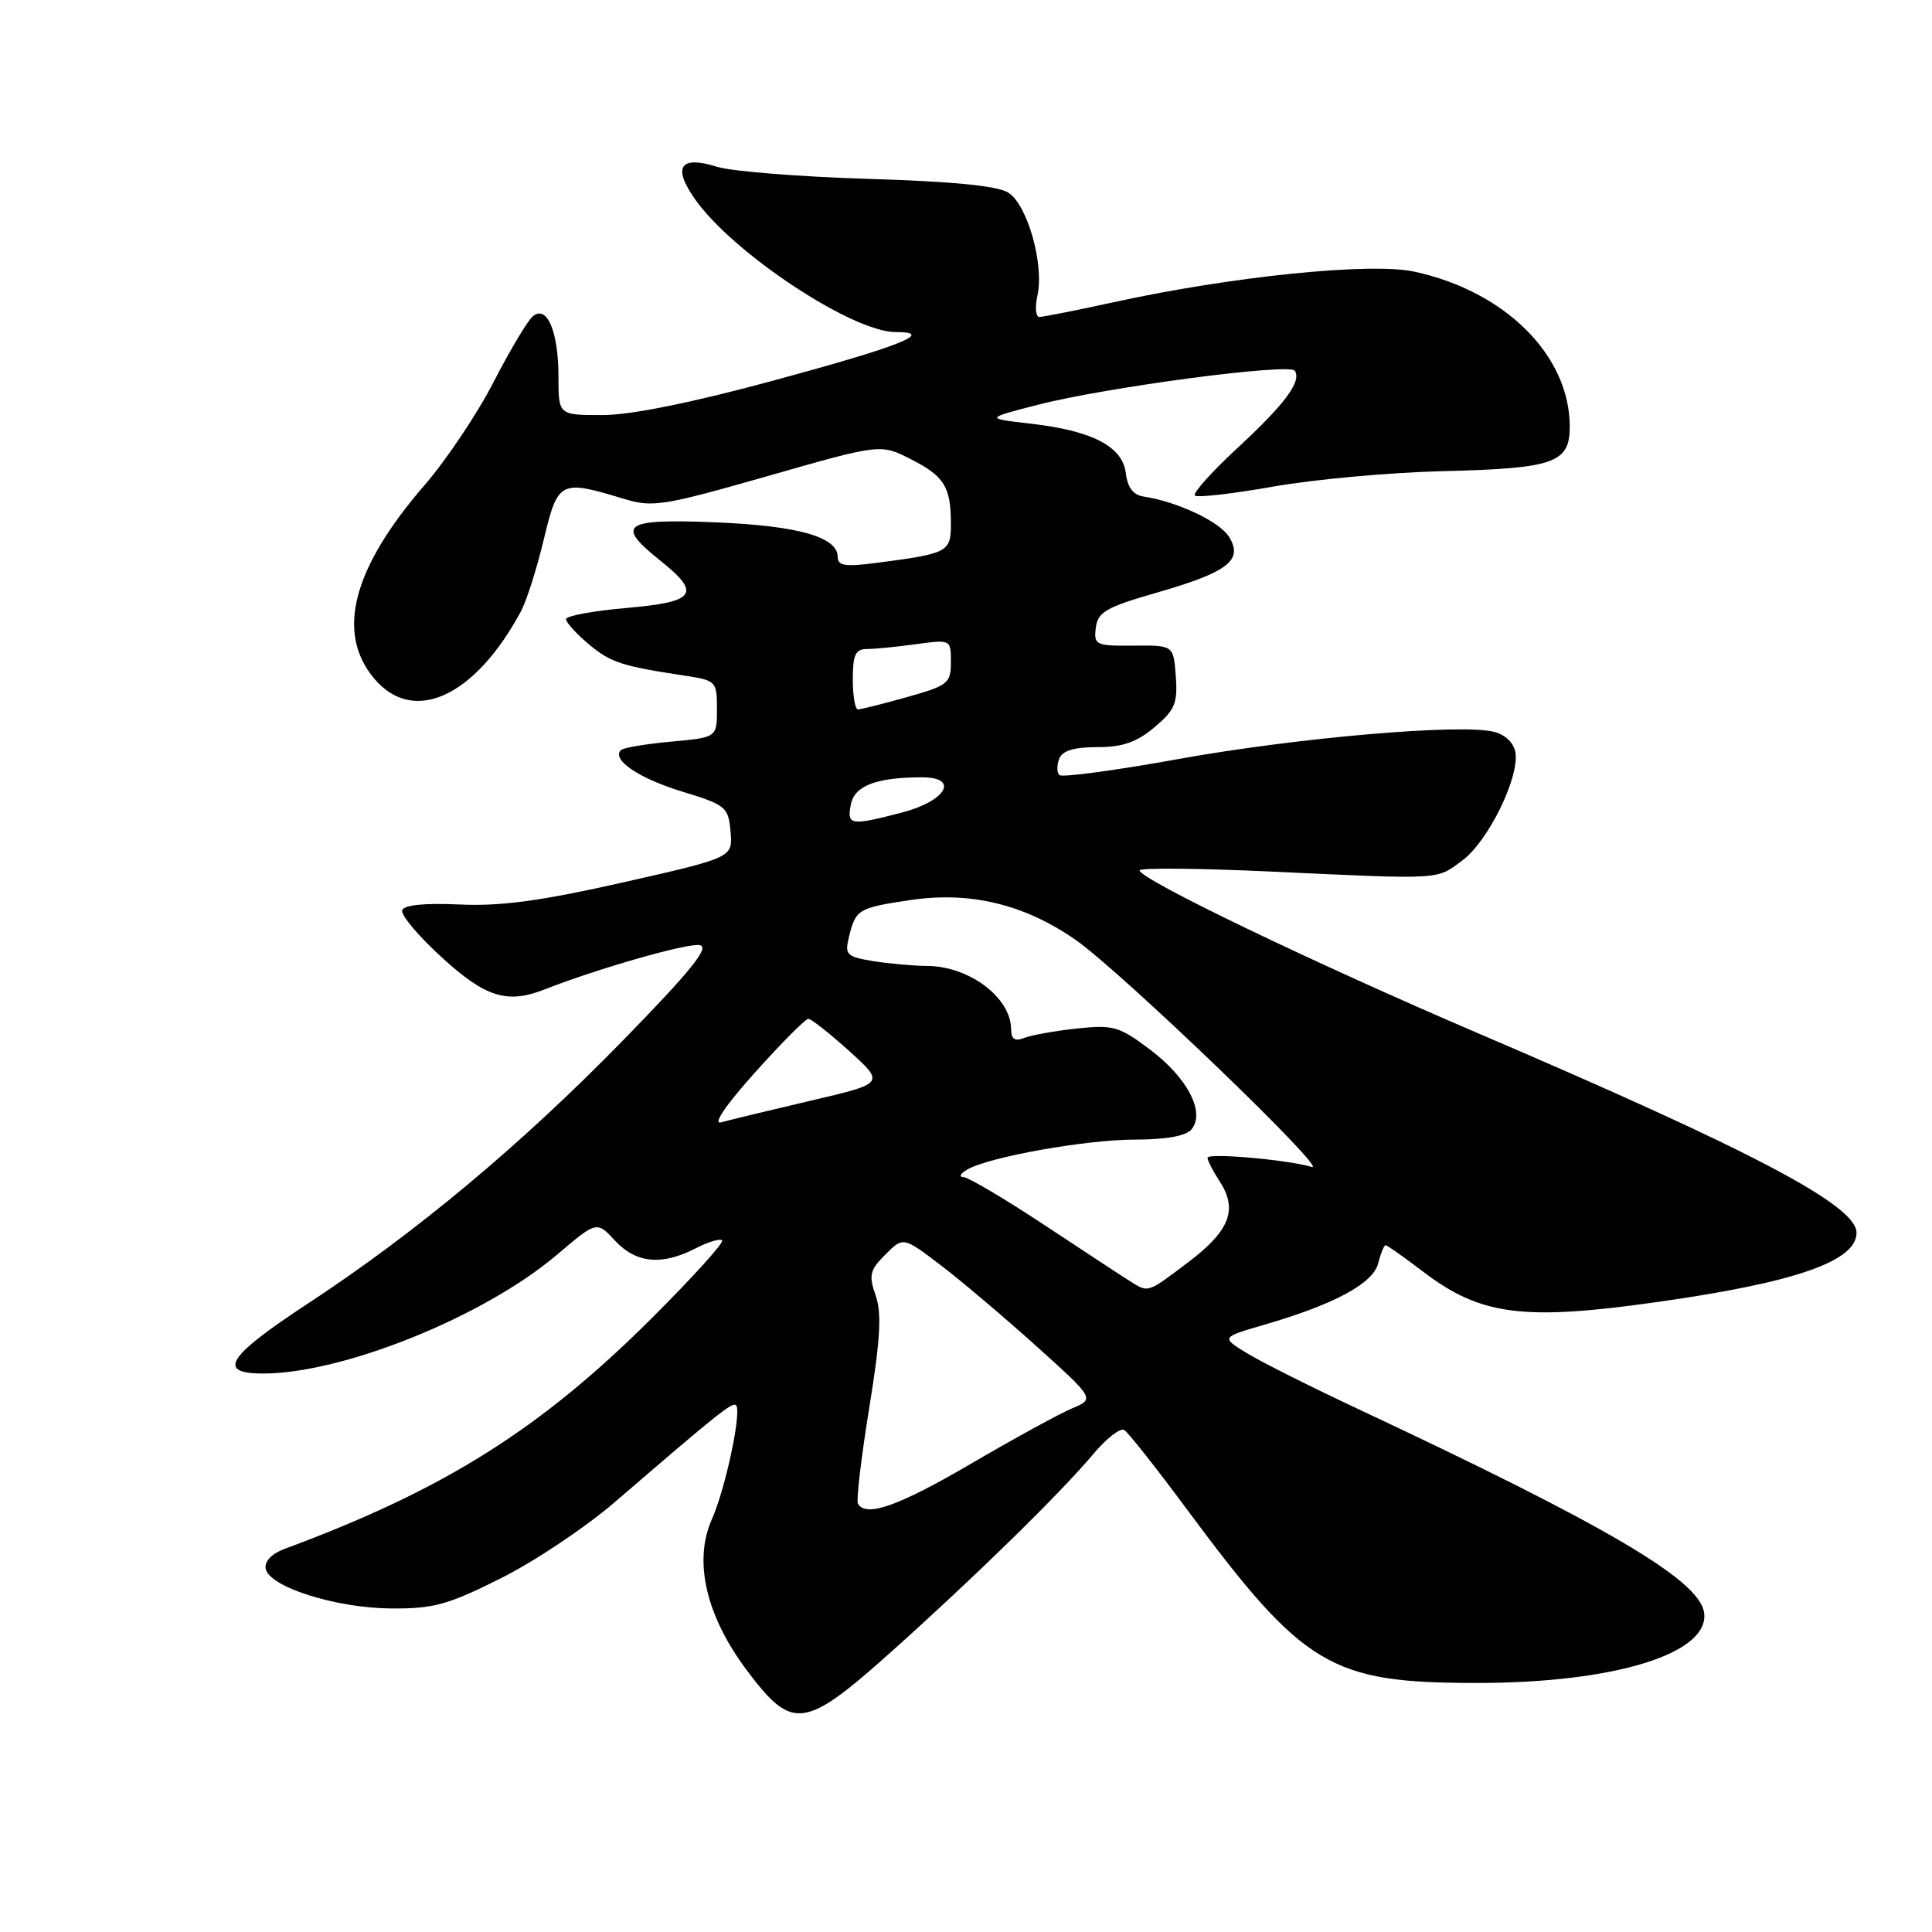 <?xml version="1.0" encoding="UTF-8" standalone="no"?>
<!DOCTYPE svg PUBLIC "-//W3C//DTD SVG 1.1//EN" "http://www.w3.org/Graphics/SVG/1.1/DTD/svg11.dtd" >
<svg xmlns="http://www.w3.org/2000/svg" xmlns:xlink="http://www.w3.org/1999/xlink" version="1.1" viewBox="0 0 256 256">
 <g >
 <path fill="currentColor"
d=" M 118.23 218.75 C 129.26 208.87 140.45 197.92 144.84 192.70 C 146.59 190.61 148.45 189.16 148.97 189.48 C 149.48 189.80 153.15 194.43 157.11 199.78 C 172.79 220.93 176.23 223.00 195.73 223.00 C 213.99 223.00 226.59 219.09 225.80 213.67 C 225.18 209.37 213.00 202.20 180.00 186.72 C 173.68 183.76 166.99 180.40 165.15 179.26 C 161.80 177.20 161.80 177.20 167.58 175.52 C 176.83 172.83 181.95 170.06 182.62 167.39 C 182.95 166.07 183.39 165.00 183.60 165.00 C 183.81 165.00 186.02 166.56 188.51 168.46 C 196.20 174.33 201.82 175.05 219.77 172.50 C 237.94 169.92 246.00 167.11 246.00 163.35 C 246.00 159.73 232.42 152.57 195.94 136.95 C 174.03 127.57 151.00 116.49 151.00 115.33 C 151.00 114.98 158.76 115.04 168.25 115.48 C 191.35 116.55 190.26 116.61 193.77 114.01 C 197.16 111.51 201.30 103.10 200.81 99.74 C 200.62 98.48 199.50 97.37 198.00 96.98 C 193.71 95.85 171.84 97.74 156.07 100.59 C 147.77 102.09 140.70 103.04 140.37 102.70 C 140.03 102.36 140.02 101.39 140.35 100.54 C 140.76 99.47 142.30 99.00 145.39 99.00 C 148.74 99.00 150.62 98.35 152.97 96.37 C 155.68 94.09 156.06 93.19 155.80 89.62 C 155.50 85.50 155.50 85.50 150.20 85.55 C 145.18 85.59 144.92 85.47 145.20 83.18 C 145.46 81.09 146.55 80.46 153.34 78.51 C 162.75 75.80 164.78 74.22 162.84 71.11 C 161.58 69.10 155.97 66.46 151.50 65.79 C 150.16 65.58 149.40 64.58 149.18 62.73 C 148.77 59.18 144.79 57.09 136.66 56.15 C 130.50 55.44 130.50 55.44 137.50 53.64 C 146.65 51.29 170.93 48.08 171.58 49.13 C 172.47 50.58 170.26 53.54 163.93 59.40 C 160.54 62.54 158.02 65.36 158.33 65.66 C 158.63 65.97 163.30 65.43 168.69 64.48 C 174.09 63.52 184.22 62.60 191.20 62.43 C 205.95 62.07 208.00 61.35 208.00 56.53 C 208.00 47.10 199.44 38.58 187.38 35.99 C 181.60 34.75 163.29 36.61 147.59 40.04 C 142.64 41.12 138.20 42.00 137.72 42.00 C 137.24 42.00 137.12 40.71 137.47 39.14 C 138.37 35.02 136.14 27.13 133.61 25.53 C 132.17 24.62 126.26 24.04 115.00 23.70 C 105.92 23.42 96.94 22.70 95.04 22.11 C 90.09 20.55 89.05 22.12 92.16 26.49 C 97.23 33.61 112.95 44.00 118.67 44.00 C 124.02 44.00 119.37 45.85 102.55 50.41 C 91.55 53.39 83.57 55.00 79.80 55.00 C 74.00 55.00 74.00 55.00 74.00 49.93 C 74.00 43.93 72.49 40.35 70.60 41.91 C 69.91 42.49 67.58 46.39 65.42 50.59 C 63.27 54.79 59.14 60.95 56.26 64.28 C 46.71 75.31 44.48 83.86 49.59 89.92 C 54.78 96.09 62.93 92.35 69.03 81.00 C 69.77 79.62 71.13 75.35 72.05 71.50 C 73.92 63.69 74.22 63.53 82.63 66.09 C 86.47 67.26 87.82 67.05 101.73 63.08 C 116.69 58.80 116.69 58.80 120.72 60.86 C 125.14 63.11 126.00 64.51 126.00 69.47 C 126.00 73.14 125.58 73.36 116.25 74.57 C 111.99 75.13 111.00 74.98 111.00 73.79 C 111.00 71.14 105.73 69.66 94.75 69.21 C 82.57 68.72 81.48 69.49 87.50 74.29 C 92.98 78.67 92.20 79.76 83.00 80.56 C 78.60 80.94 75.00 81.61 75.00 82.04 C 75.00 82.47 76.34 83.95 77.98 85.33 C 80.91 87.79 82.34 88.26 90.75 89.53 C 94.89 90.16 95.00 90.28 95.00 93.95 C 95.00 97.72 95.00 97.72 88.92 98.27 C 85.58 98.58 82.59 99.08 82.28 99.39 C 81.00 100.66 84.62 103.12 90.37 104.88 C 96.20 106.66 96.51 106.92 96.80 110.19 C 97.10 113.63 97.10 113.63 82.61 116.91 C 71.64 119.39 66.36 120.10 60.89 119.85 C 56.22 119.64 53.53 119.91 53.29 120.62 C 53.09 121.23 55.45 124.04 58.54 126.86 C 64.35 132.17 67.22 133.06 72.20 131.09 C 79.25 128.32 91.22 124.90 92.74 125.24 C 94.06 125.53 91.52 128.67 82.50 137.91 C 68.95 151.78 55.07 163.36 40.75 172.76 C 30.12 179.73 28.66 182.00 34.84 182.00 C 45.47 182.00 64.15 174.45 73.79 166.27 C 79.07 161.78 79.07 161.78 81.49 164.39 C 84.27 167.39 87.70 167.72 92.14 165.43 C 93.82 164.56 95.41 164.08 95.69 164.36 C 95.97 164.63 91.76 169.28 86.35 174.68 C 71.57 189.41 58.86 197.40 37.70 205.24 C 35.99 205.88 35.02 206.89 35.21 207.86 C 35.68 210.28 44.47 213.07 51.80 213.13 C 57.46 213.17 59.35 212.65 66.40 209.11 C 70.86 206.88 77.65 202.33 81.50 199.01 C 95.09 187.30 97.06 185.72 97.53 186.20 C 98.31 186.98 96.15 197.20 94.32 201.33 C 91.85 206.91 93.57 214.19 99.06 221.46 C 105.04 229.38 106.60 229.16 118.23 218.75 Z  M 113.68 199.25 C 113.44 198.84 114.11 193.15 115.17 186.61 C 116.65 177.48 116.85 174.02 116.03 171.66 C 115.09 168.97 115.25 168.29 117.32 166.23 C 119.68 163.87 119.68 163.87 124.59 167.60 C 127.29 169.65 133.00 174.49 137.29 178.34 C 145.07 185.35 145.07 185.35 142.05 186.62 C 140.39 187.32 134.37 190.61 128.68 193.94 C 119.05 199.57 114.76 201.09 113.68 199.25 Z  M 149.62 169.69 C 148.58 169.04 143.48 165.69 138.28 162.25 C 133.07 158.81 128.29 155.99 127.66 155.97 C 127.02 155.95 127.24 155.51 128.15 154.98 C 131.03 153.30 143.90 151.00 150.44 151.00 C 154.53 151.00 157.15 150.52 157.88 149.65 C 159.73 147.41 157.37 142.84 152.43 139.11 C 148.31 136.00 147.52 135.77 142.72 136.28 C 139.85 136.59 136.71 137.15 135.75 137.52 C 134.47 138.03 133.99 137.72 133.98 136.36 C 133.93 132.15 128.40 128.01 122.82 127.99 C 120.99 127.98 117.78 127.69 115.68 127.35 C 112.16 126.76 111.91 126.51 112.50 124.11 C 113.39 120.49 113.72 120.29 120.65 119.26 C 128.56 118.09 135.71 119.81 142.50 124.52 C 148.44 128.64 176.25 155.38 173.82 154.63 C 170.73 153.68 160.00 152.73 160.00 153.41 C 160.00 153.77 160.71 155.15 161.58 156.48 C 164.05 160.25 162.98 163.06 157.50 167.21 C 151.93 171.42 152.21 171.33 149.62 169.69 Z  M 100.03 142.12 C 103.54 138.21 106.72 135.00 107.11 135.00 C 107.49 135.00 109.93 136.92 112.53 139.27 C 117.25 143.55 117.25 143.55 107.37 145.86 C 101.94 147.13 96.63 148.41 95.58 148.71 C 94.39 149.04 96.10 146.51 100.03 142.12 Z  M 112.74 106.61 C 113.21 104.11 116.12 103.00 122.20 103.00 C 127.18 103.00 125.36 106.15 119.50 107.67 C 112.66 109.44 112.21 109.37 112.74 106.61 Z  M 113.00 90.00 C 113.00 86.77 113.36 86.00 114.86 86.00 C 115.88 86.00 118.81 85.71 121.36 85.36 C 125.99 84.73 126.00 84.73 126.00 87.73 C 126.00 90.54 125.62 90.84 120.18 92.37 C 116.99 93.27 114.06 94.00 113.68 94.00 C 113.31 94.00 113.00 92.20 113.00 90.00 Z "/>
</g>
</svg>